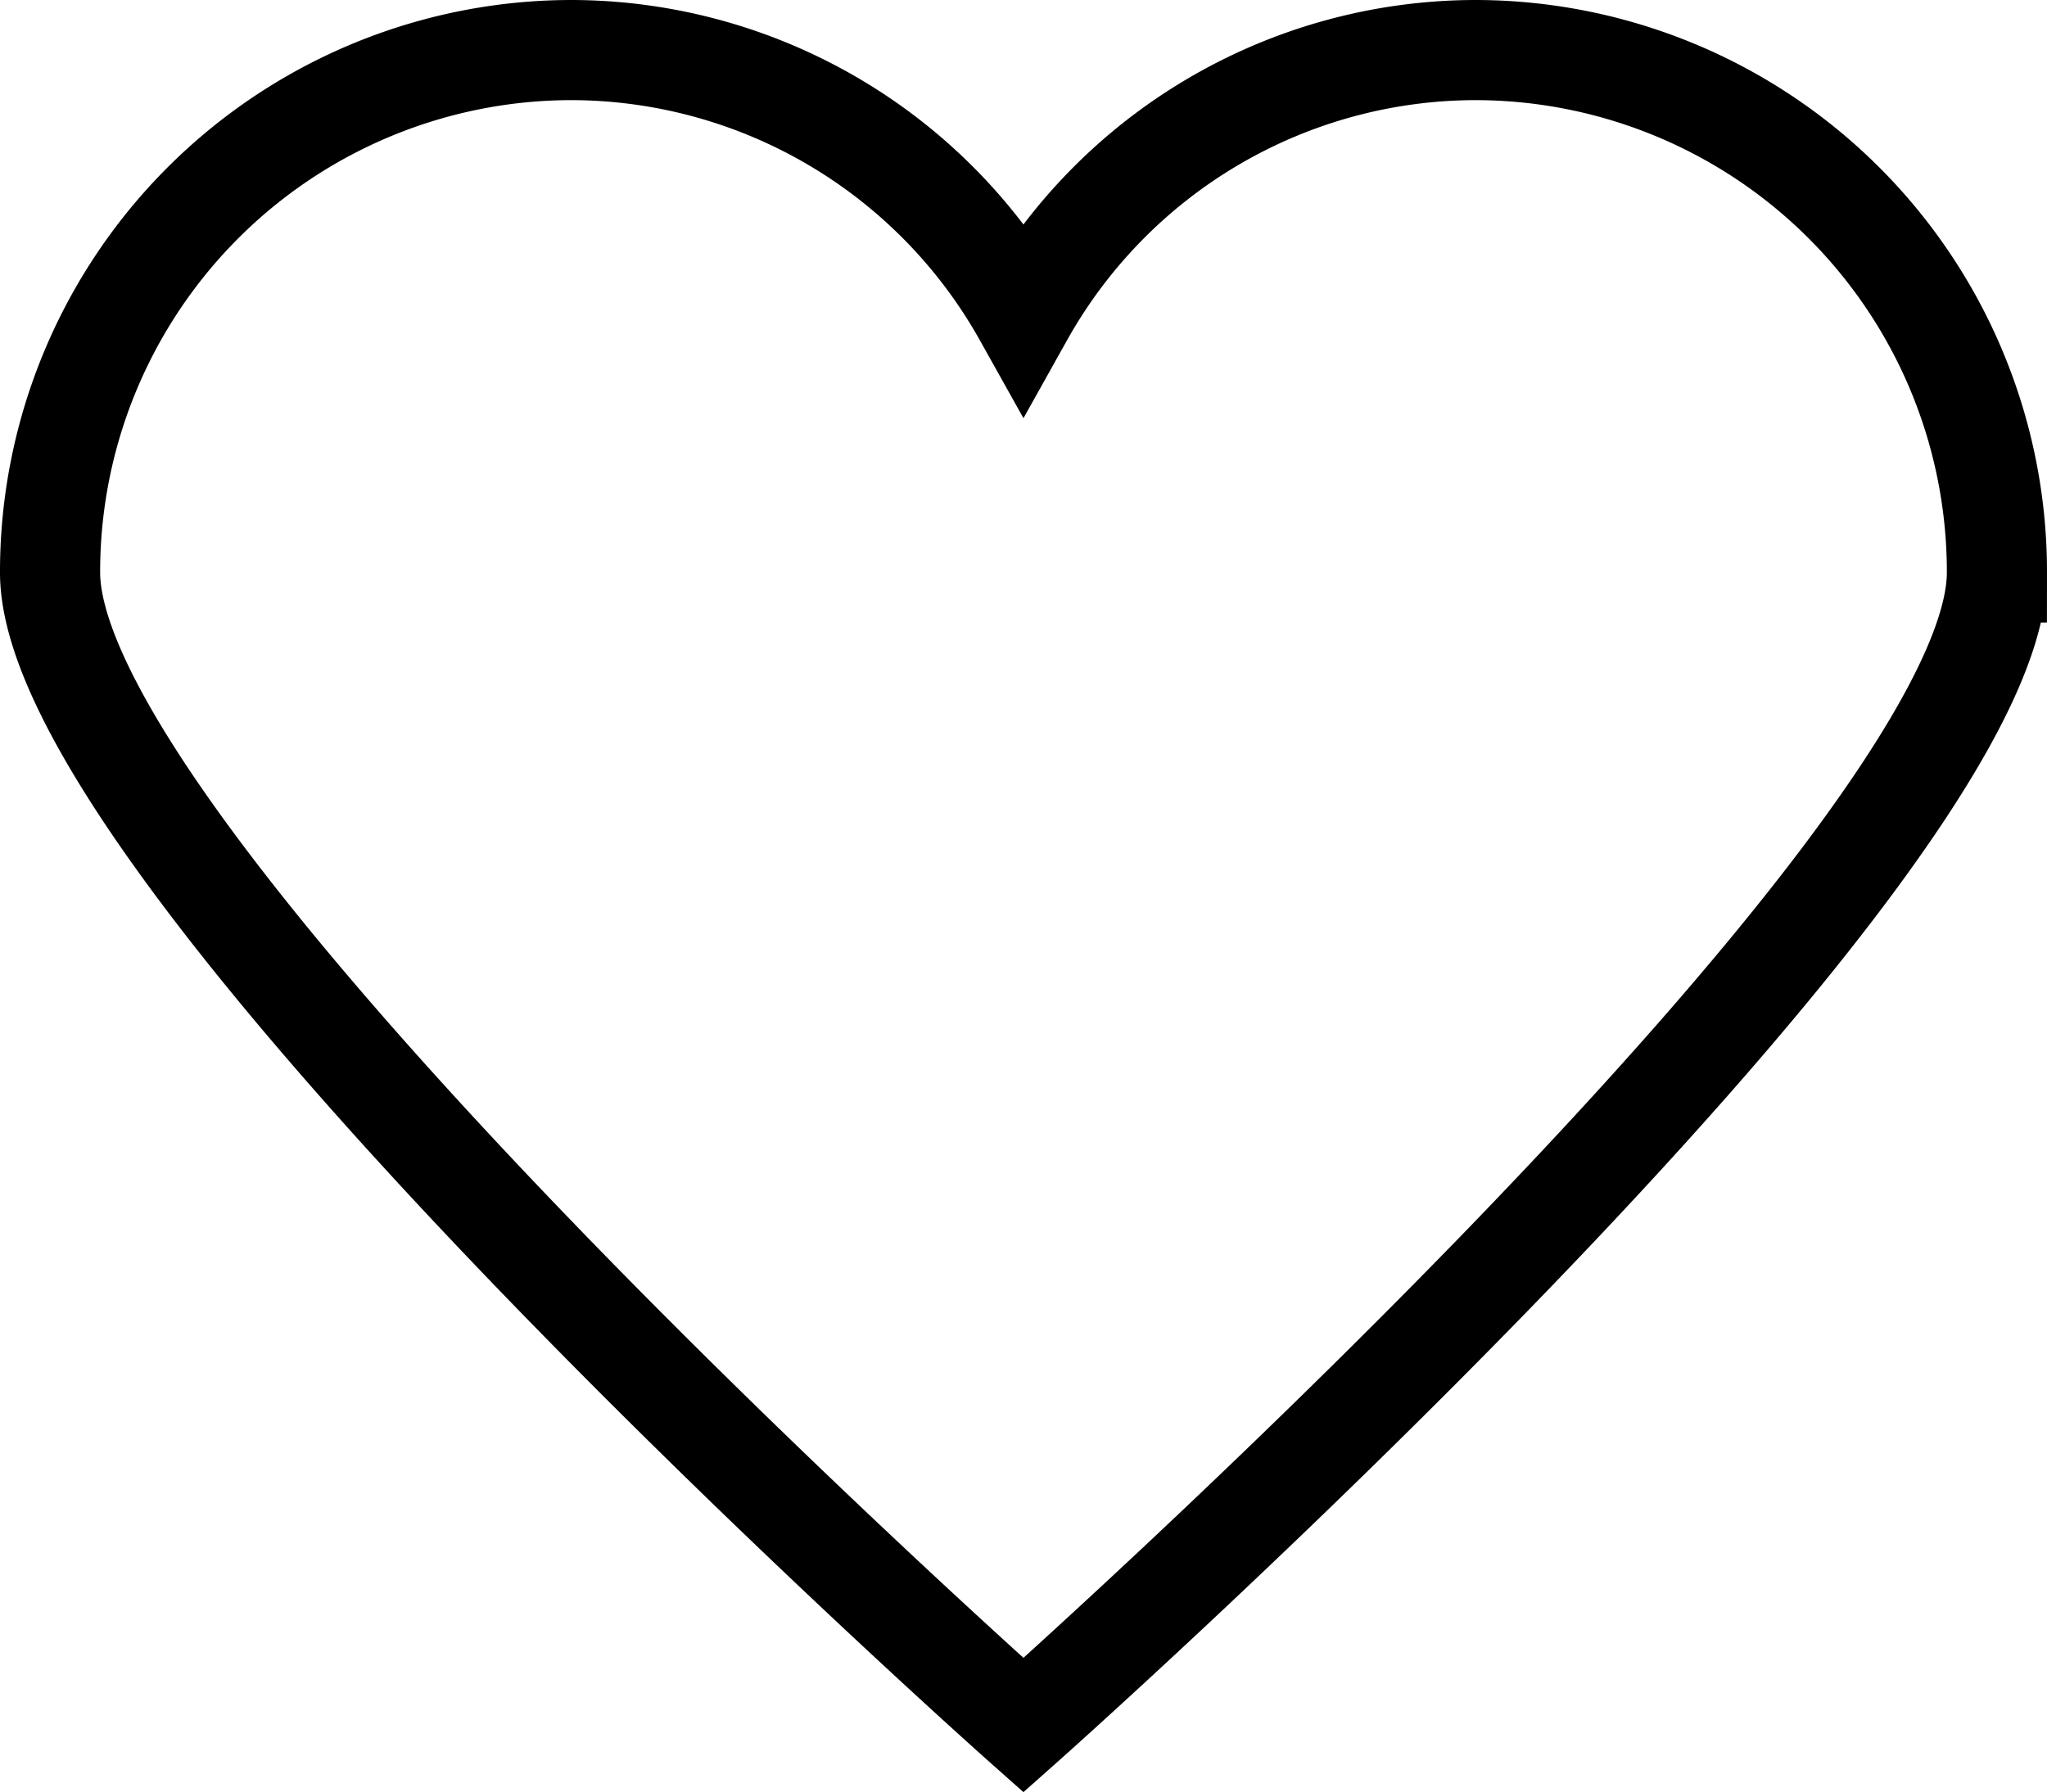 <svg xmlns="http://www.w3.org/2000/svg" width="20.439" height="17.898" viewBox="0 0 20.439 17.898"><path d="M14.729.5a5.18 5.18 0 00-4.51 2.652A5.183 5.183 0 005.708.5 5.21 5.21 0 00.5 5.718c0 2.88 9.719 11.511 9.719 11.511s9.72-8.631 9.72-11.511A5.212 5.212 0 0014.729.5z" fill="none" stroke="#000" stroke-miterlimit="10"/></svg>